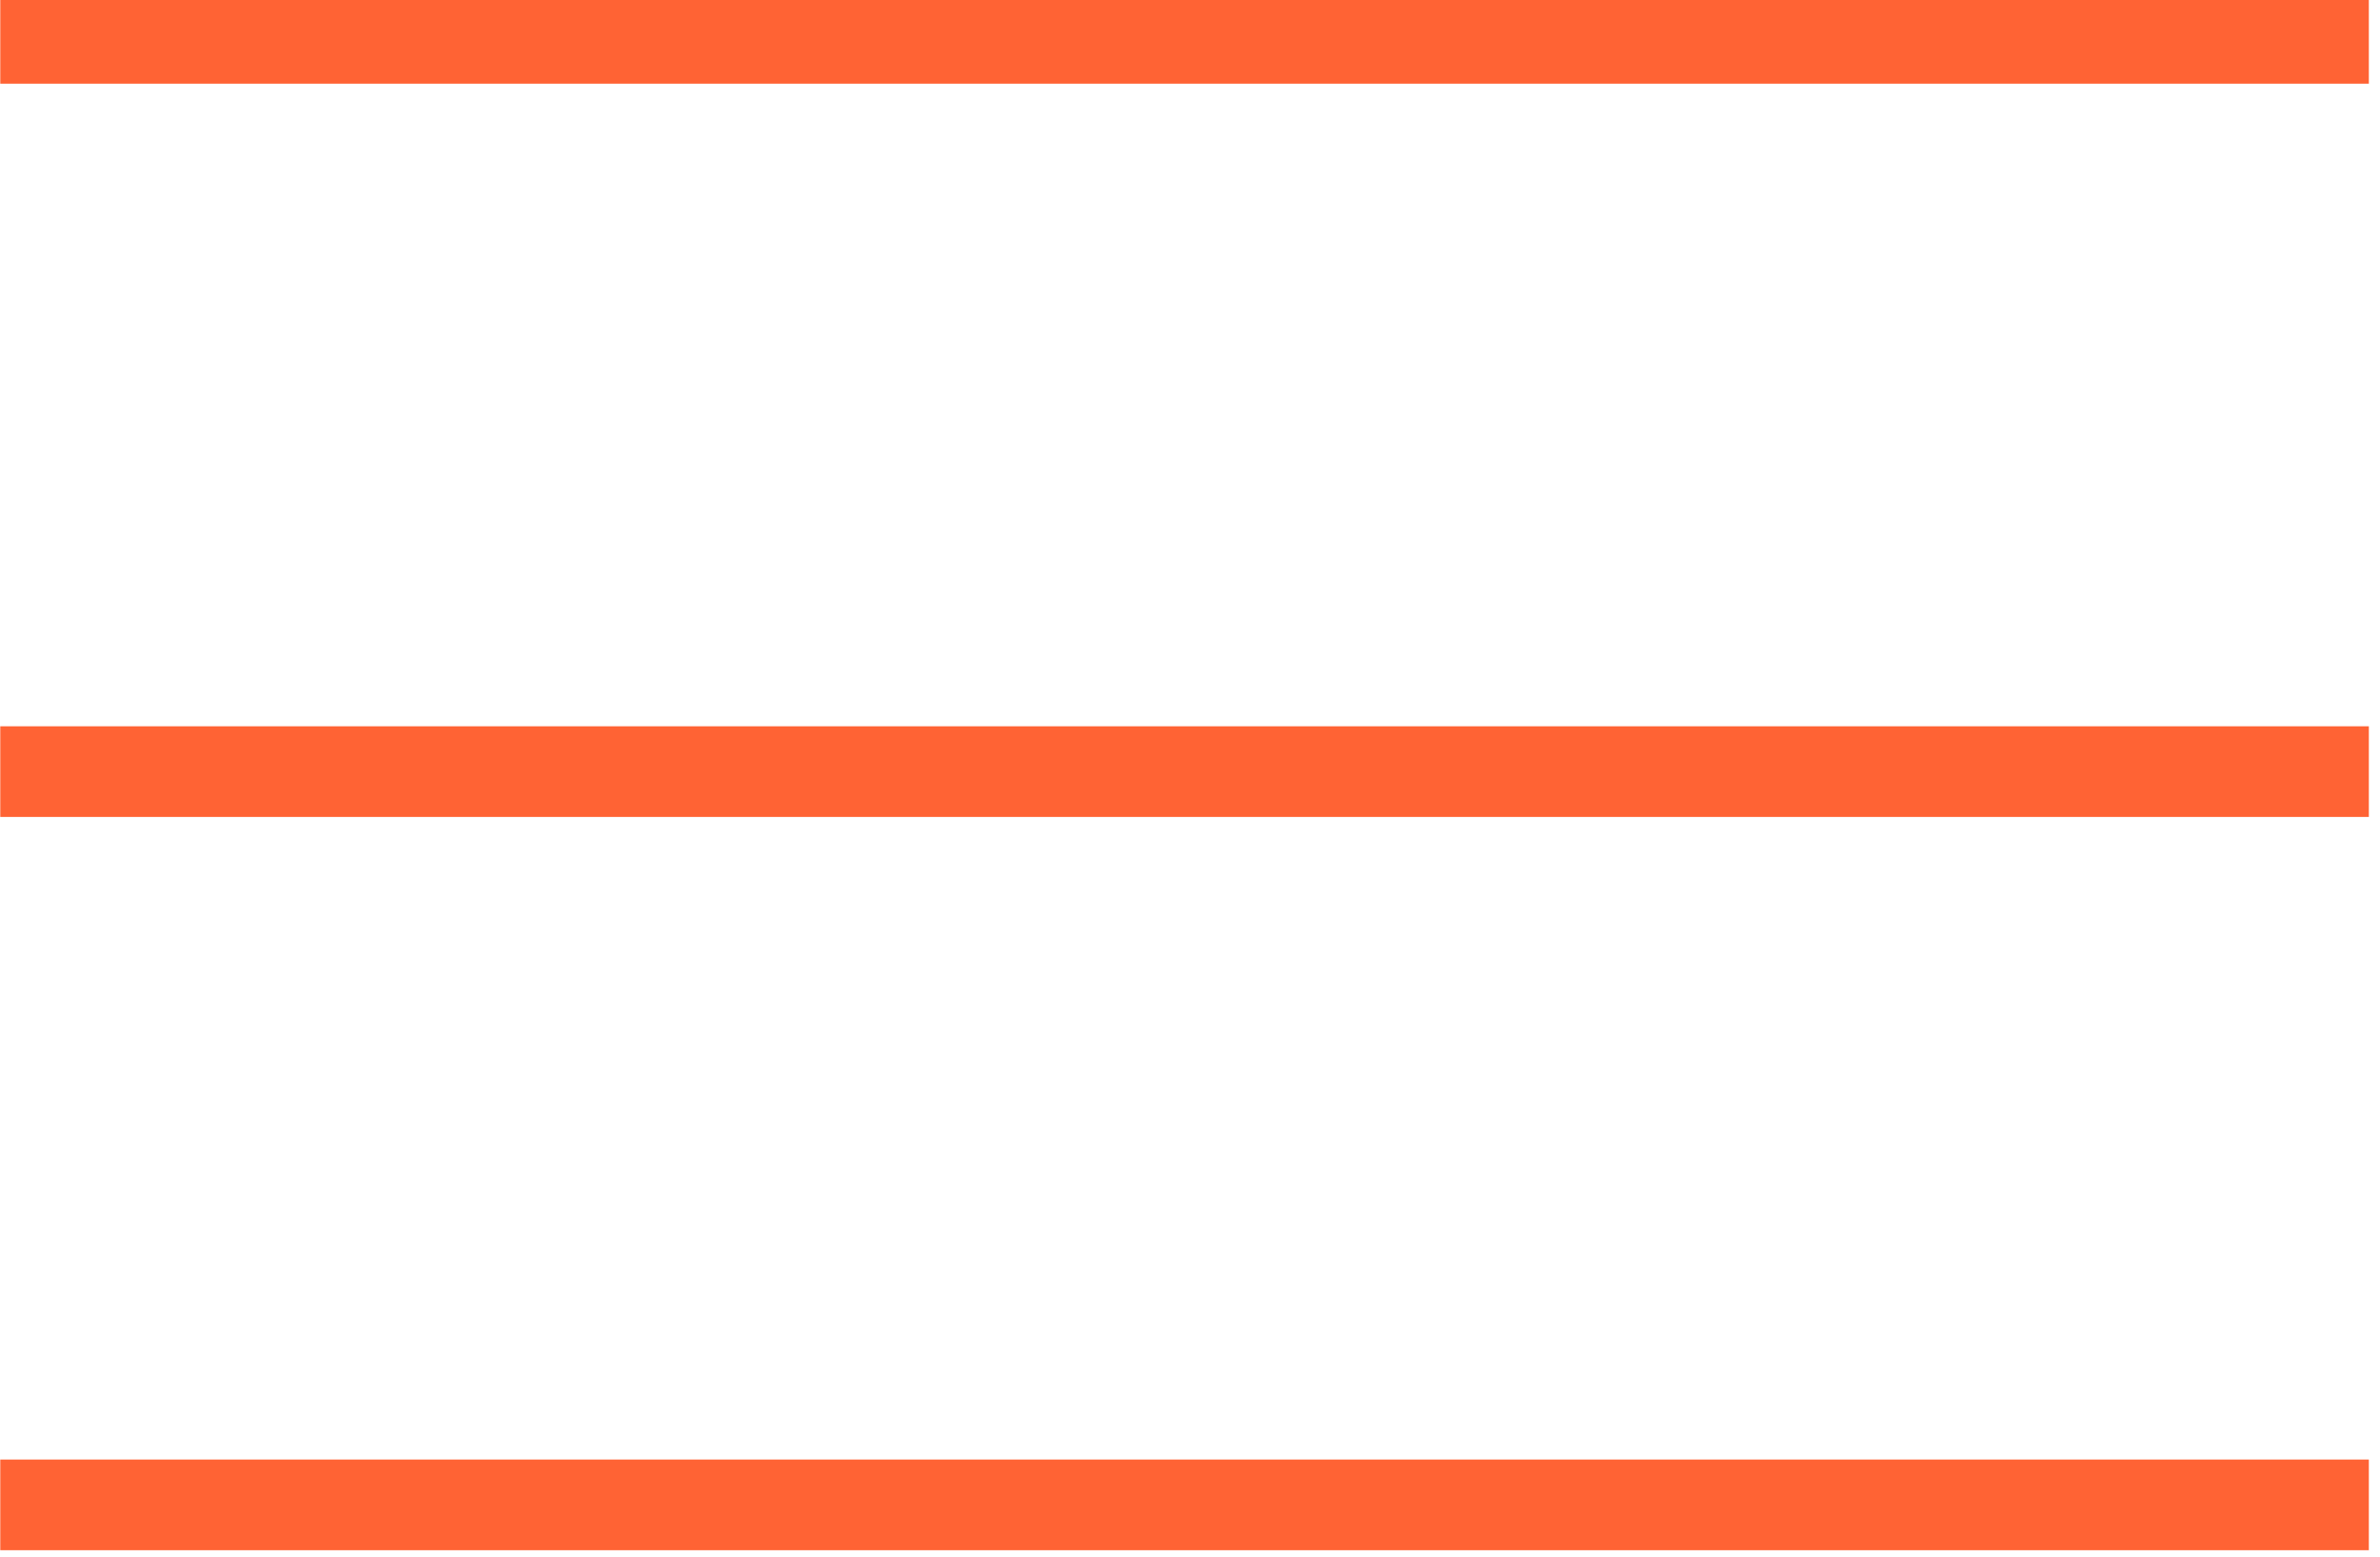 <?xml version="1.0" encoding="UTF-8" standalone="no"?>
<!DOCTYPE svg PUBLIC "-//W3C//DTD SVG 1.1//EN" "http://www.w3.org/Graphics/SVG/1.1/DTD/svg11.dtd">
<svg width="100%" height="100%" viewBox="0 0 26 17" version="1.1" xmlns="http://www.w3.org/2000/svg" xmlns:xlink="http://www.w3.org/1999/xlink" xml:space="preserve" style="fill-rule:evenodd;clip-rule:evenodd;stroke-linejoin:round;stroke-miterlimit:1.414;">
    <g transform="matrix(1,0,0,1,-97,0)">
        <g id="Menu" transform="matrix(0.437,0,0,0.312,54.541,0)">
            <rect x="97.167" y="0" width="59.5" height="54.548" style="fill:none;"/>
            <clipPath id="_clip1">
                <rect x="97.167" y="0" width="59.5" height="54.548"/>
            </clipPath>
            <g clip-path="url(#_clip1)">
                <g id="menu" transform="matrix(2.288,0,0,10.366,-1275.91,-163.643)">
                    <g transform="matrix(0.13,0,0,0.04,522,18.656)">
                        <rect x="600" y="51.477" width="200" height="7.652" style="fill:rgb(255,99,52);"/>
                    </g>
                    <g transform="matrix(0.13,0,0,0.04,522,16.18)">
                        <rect x="600" y="51.477" width="200" height="7.652" style="fill:rgb(255,99,52);"/>
                    </g>
                    <g transform="matrix(0.13,0,0,0.04,522,13.704)">
                        <rect x="600" y="51.477" width="200" height="7.652" style="fill:rgb(255,99,52);"/>
                    </g>
                </g>
            </g>
        </g>
    </g>
</svg>
